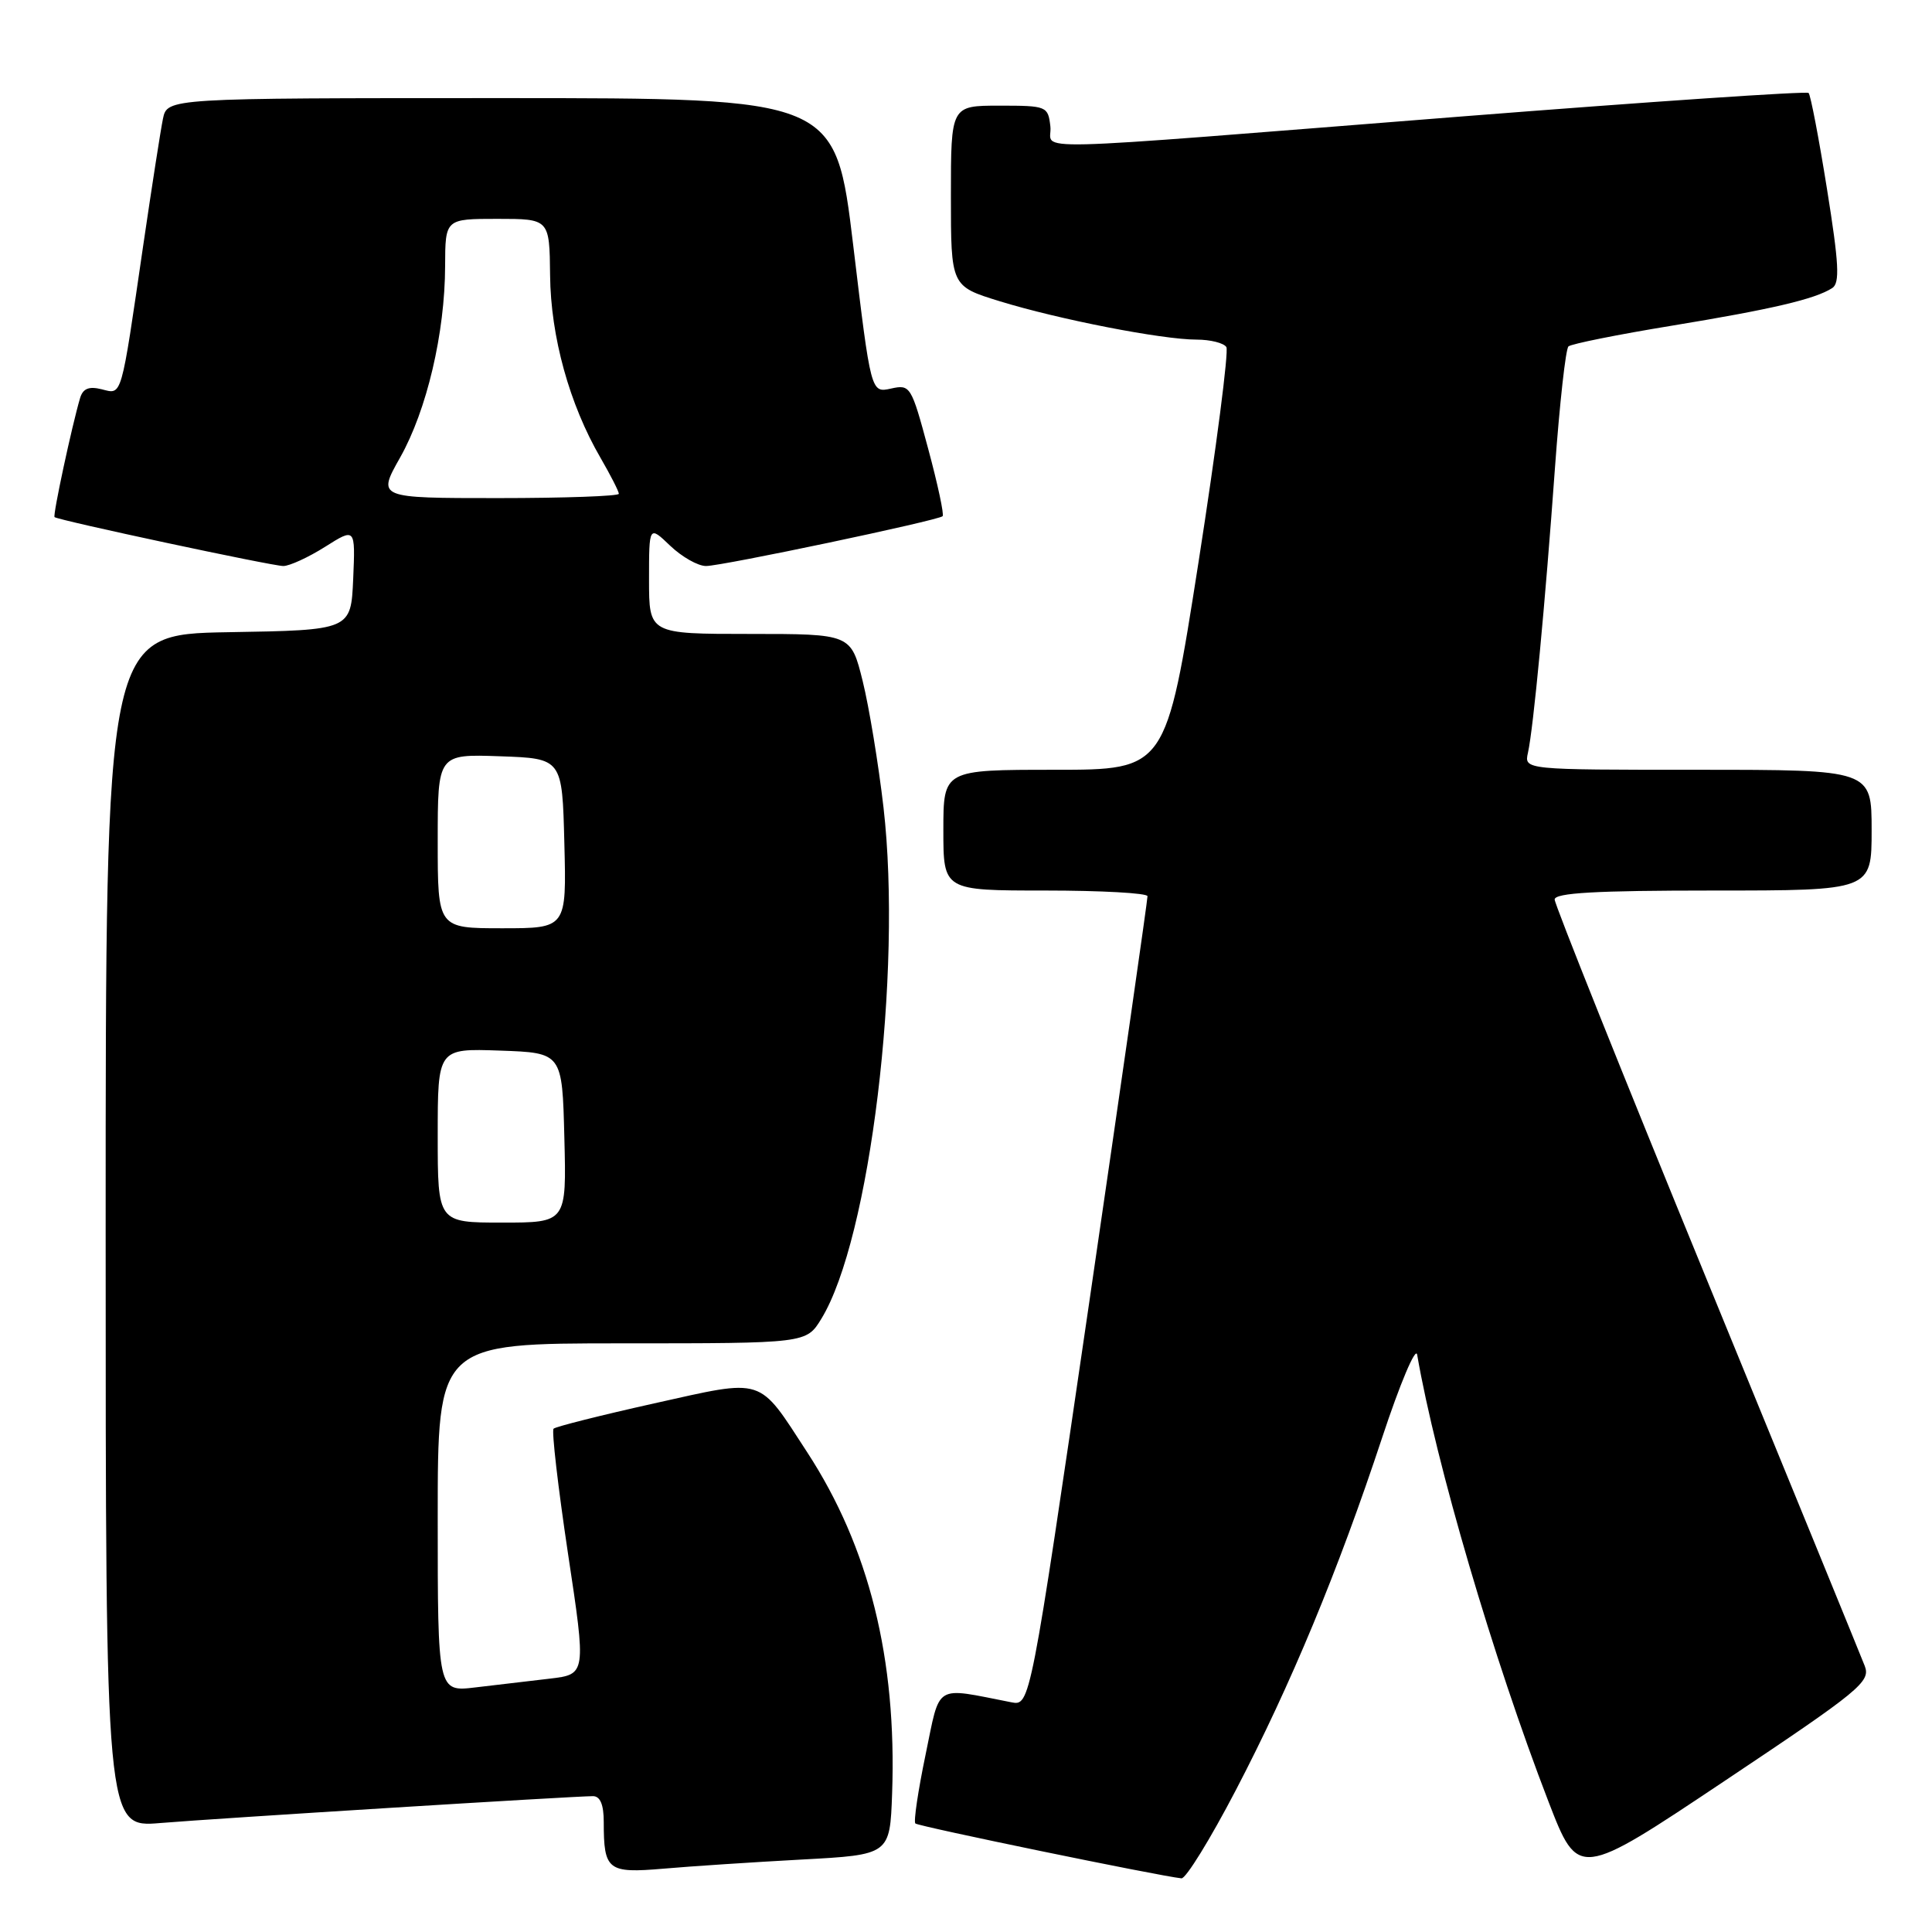 <?xml version="1.0" encoding="UTF-8" standalone="no"?>
<!DOCTYPE svg PUBLIC "-//W3C//DTD SVG 1.1//EN" "http://www.w3.org/Graphics/SVG/1.1/DTD/svg11.dtd" >
<svg xmlns="http://www.w3.org/2000/svg" xmlns:xlink="http://www.w3.org/1999/xlink" version="1.1" viewBox="0 0 256 256">
 <g >
 <path fill="currentColor"
d=" M 163.73 237.25 C 171.06 223.20 177.31 208.13 183.14 190.50 C 185.50 183.35 187.59 178.40 187.78 179.50 C 190.26 193.87 197.88 219.81 205.18 238.72 C 209.13 248.94 209.13 248.94 228.54 235.97 C 246.48 223.99 247.89 222.84 247.09 220.75 C 246.61 219.51 237.17 196.42 226.11 169.44 C 215.05 142.46 206.00 119.84 206.00 119.19 C 206.00 118.31 211.43 118.00 227.00 118.00 C 248.00 118.00 248.00 118.00 248.00 110.00 C 248.00 102.00 248.00 102.00 224.98 102.00 C 201.96 102.00 201.96 102.00 202.46 99.75 C 203.18 96.54 204.74 80.05 206.04 62.00 C 206.66 53.47 207.46 46.23 207.83 45.90 C 208.20 45.57 214.35 44.33 221.50 43.16 C 234.76 40.98 240.50 39.64 242.78 38.17 C 243.81 37.51 243.67 34.93 242.09 25.07 C 241.01 18.31 239.91 12.58 239.65 12.32 C 239.39 12.06 218.78 13.46 193.84 15.42 C 133.23 20.20 139.56 20.05 139.18 16.75 C 138.87 14.07 138.71 14.00 132.43 14.00 C 126.00 14.00 126.00 14.00 126.00 25.96 C 126.00 37.92 126.00 37.92 132.45 39.91 C 140.26 42.32 153.99 45.00 158.55 45.00 C 160.38 45.00 162.16 45.45 162.50 45.99 C 162.83 46.54 161.17 59.37 158.81 74.49 C 154.50 102.00 154.50 102.00 139.75 102.00 C 125.00 102.00 125.00 102.00 125.00 110.00 C 125.00 118.00 125.00 118.00 138.50 118.00 C 145.93 118.00 152.02 118.34 152.05 118.75 C 152.07 119.16 148.58 143.47 144.30 172.77 C 136.50 226.05 136.50 226.05 134.00 225.56 C 123.66 223.54 124.63 222.94 122.64 232.52 C 121.65 237.28 121.04 241.38 121.29 241.62 C 121.67 242.00 153.48 248.56 156.55 248.89 C 157.13 248.95 160.36 243.71 163.73 237.25 Z  M 106.21 246.40 C 117.92 245.77 117.92 245.77 118.21 237.63 C 118.84 219.82 115.16 205.03 106.97 192.45 C 100.37 182.32 101.46 182.67 86.66 185.96 C 79.62 187.53 73.63 189.04 73.35 189.31 C 73.08 189.59 73.94 197.02 75.26 205.84 C 77.68 221.86 77.68 221.86 72.84 222.43 C 70.18 222.74 65.75 223.27 63.00 223.59 C 58.00 224.19 58.00 224.19 58.00 201.09 C 58.00 178.00 58.00 178.00 82.42 178.00 C 106.84 178.00 106.84 178.00 108.83 174.75 C 115.27 164.24 119.58 128.84 117.07 107.00 C 116.40 101.22 115.16 93.69 114.31 90.25 C 112.76 84.00 112.76 84.00 99.38 84.00 C 86.00 84.00 86.00 84.00 86.00 76.81 C 86.00 69.63 86.00 69.63 88.80 72.31 C 90.35 73.79 92.48 75.00 93.55 75.00 C 95.68 75.00 124.25 68.98 124.90 68.40 C 125.12 68.20 124.26 64.18 122.99 59.47 C 120.75 51.13 120.62 50.92 118.05 51.49 C 115.40 52.07 115.40 52.07 113.06 32.54 C 110.71 13.00 110.71 13.00 66.43 13.00 C 22.16 13.00 22.16 13.00 21.59 15.75 C 21.28 17.26 20.11 24.80 18.98 32.50 C 15.98 53.04 16.21 52.27 13.47 51.58 C 11.78 51.16 10.99 51.48 10.61 52.75 C 9.53 56.41 6.97 68.30 7.23 68.52 C 7.75 68.95 36.06 75.00 37.54 75.00 C 38.36 75.00 40.85 73.86 43.07 72.46 C 47.09 69.92 47.09 69.92 46.80 76.71 C 46.50 83.50 46.50 83.50 30.25 83.77 C 14.00 84.05 14.00 84.05 14.00 163.11 C 14.00 242.17 14.00 242.17 21.25 241.56 C 28.70 240.94 76.01 238.00 78.57 238.00 C 79.53 238.00 80.00 239.12 80.00 241.42 C 80.00 247.83 80.52 248.24 87.89 247.61 C 91.53 247.29 99.77 246.75 106.21 246.40 Z  M 58.00 150.46 C 58.00 138.92 58.00 138.92 66.25 139.21 C 74.50 139.50 74.50 139.50 74.78 150.75 C 75.07 162.00 75.07 162.00 66.53 162.00 C 58.00 162.00 58.00 162.00 58.00 150.46 Z  M 58.00 111.46 C 58.00 99.92 58.00 99.92 66.25 100.21 C 74.50 100.50 74.50 100.50 74.78 111.75 C 75.07 123.00 75.07 123.00 66.53 123.00 C 58.00 123.00 58.00 123.00 58.00 111.46 Z  M 53.02 60.62 C 56.55 54.36 58.96 44.13 58.98 35.25 C 59.00 29.00 59.00 29.00 65.91 29.00 C 72.81 29.00 72.81 29.00 72.89 36.48 C 72.97 44.60 75.45 53.58 79.58 60.68 C 80.91 62.98 82.00 65.11 82.00 65.43 C 82.00 65.74 74.80 66.00 65.99 66.00 C 49.98 66.00 49.98 66.00 53.02 60.62 Z "/>
</g>
</svg>